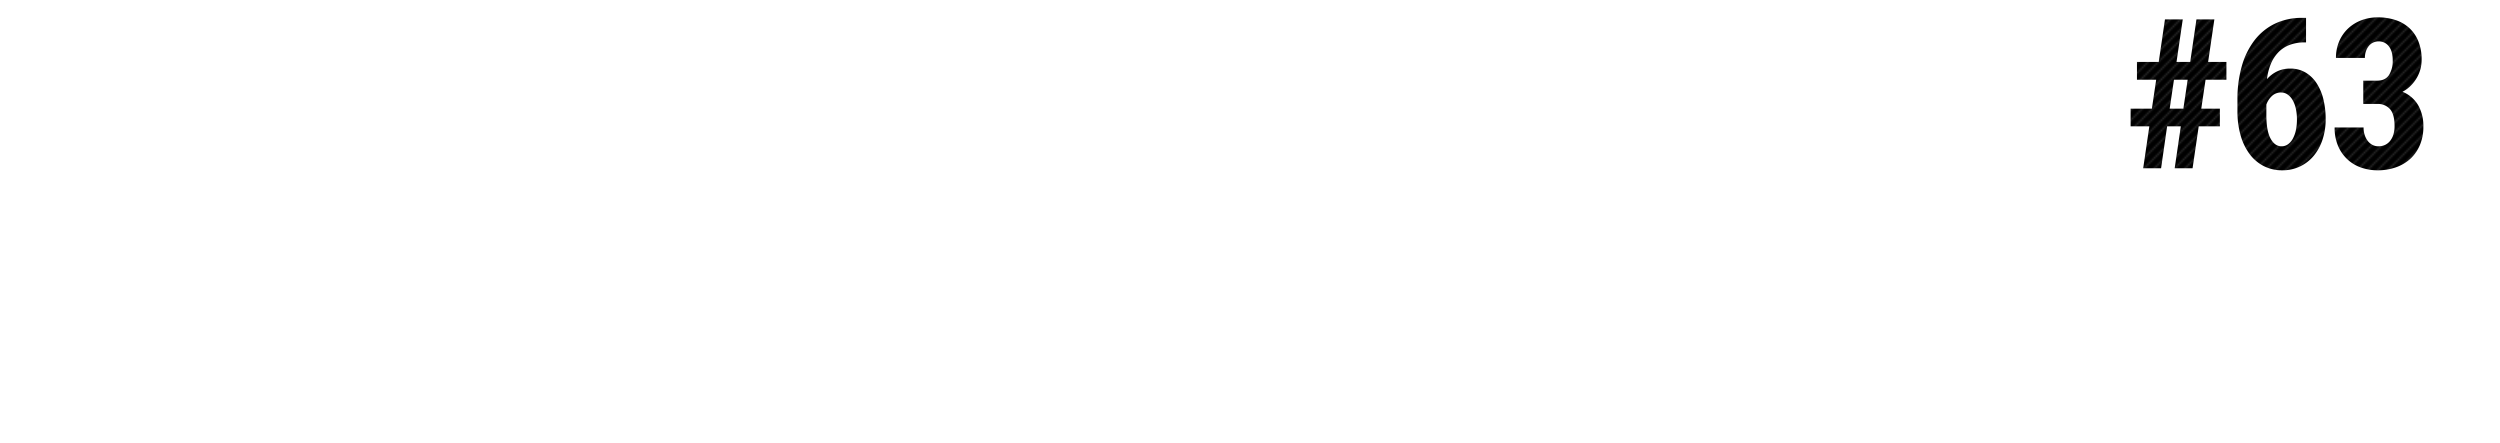 <svg xmlns="http://www.w3.org/2000/svg" width="1466" height="260" viewBox="0 0 1466 260"><pattern id="diagonal-texture" patternUnits="userSpaceOnUse" width="6" height="6"><style>.diagonal-1{fill:#242424}</style><path d="M0 0h6v6H0z"/><path class="diagonal-1" d="M5 0h1v1H5zM4 1h1v1H4zM3 2h1v1H3zM2 3h1v1H2zM1 4h1v1H1zM0 5h1v1H0zM4.5.5H5V1h-.5zM5 1h.5v.5H5zM4 2h.5v.5H4zm-.5-.5H4V2h-.5zm-1 1H3V3h-.5zM3 3h.5v.5H3zM2 4h.5v.5H2zM1 5h.5v.5H1zM0 0h.5v.5H0z"/>/&gt;<path class="diagonal-1" d="M5.5 5.5H6V6h-.5zm-4-2H2V4h-.5zm-1 1H1V5H.5z"/></pattern><path d="M1275.233 98.673h10.492l3.6-24.581h12.411V63.72h-10.912l2.518-16.967h12.231V36.32h-10.732l3.657-24.941H1288l-3.657 24.941h-8.034l3.657-24.941h-10.432l-3.654 24.941h-12.77v10.432h11.272l-2.518 16.967h-12.471v10.373h10.972l-3.6 24.581h10.492l3.537-24.581h8.034zm-.42-51.921h8.034l-2.518 16.967h-8.029zm75.169-36.272a35.971 35.971 0 0 0-16.188 3.507 33.5 33.5 0 0 0-11.9 9.833 45.092 45.092 0 0 0-7.345 15.139 70.557 70.557 0 0 0-2.518 19.425V65.1a51.484 51.484 0 0 0 1.829 14.149 33.656 33.656 0 0 0 5.246 11 24.034 24.034 0 0 0 8.274 7.1 23.348 23.348 0 0 0 10.912 2.518 23.48 23.48 0 0 0 18.586-8.633 29.086 29.086 0 0 0 5.1-9.5 37.789 37.789 0 0 0 1.8-11.841 49.179 49.179 0 0 0-1.289-11.451 30.286 30.286 0 0 0-3.9-9.443 20.137 20.137 0 0 0-6.505-6.415 17.2 17.2 0 0 0-9.113-2.368 17.437 17.437 0 0 0-7.674 1.649 18.5 18.5 0 0 0-5.936 4.527 32.6 32.6 0 0 1 2.308-9.023 21.888 21.888 0 0 1 4.437-6.775 18.111 18.111 0 0 1 6.565-4.257 24.361 24.361 0 0 1 8.753-1.469h.839V10.48zm-8.543 44.936a9.982 9.982 0 0 1 2.938 3.268 17.59 17.59 0 0 1 1.889 5.006 28.9 28.9 0 0 1 .659 6.385 29.471 29.471 0 0 1-.63 6.3 18.169 18.169 0 0 1-1.8 4.976 9.553 9.553 0 0 1-2.848 3.268 6.362 6.362 0 0 1-3.717 1.169q-4.017 0-6.475-4.557T1329 67.437v-6.116a12.581 12.581 0 0 1 3.268-5.036 7.659 7.659 0 0 1 5.426-2.038 6.5 6.5 0 0 1 3.744 1.169zm44.381 5.546h8.214a9.429 9.429 0 0 1 7.464 3.028q2.667 3.028 2.668 9.923a16.909 16.909 0 0 1-.659 4.886 11.214 11.214 0 0 1-1.889 3.747 8.377 8.377 0 0 1-2.968 2.4 8.985 8.985 0 0 1-3.957.839 7.381 7.381 0 0 1-3.507-.839 8.356 8.356 0 0 1-2.728-2.308 11.42 11.42 0 0 1-1.8-3.477 14.037 14.037 0 0 1-.659-4.407h-16.967a26.637 26.637 0 0 0 2.158 11.182 23.274 23.274 0 0 0 5.666 7.824 22.679 22.679 0 0 0 8.034 4.617 29.482 29.482 0 0 0 9.323 1.5 32.114 32.114 0 0 0 10.612-1.709 24.414 24.414 0 0 0 8.514-4.976 23.051 23.051 0 0 0 5.661-8.069 27.315 27.315 0 0 0 2.068-10.912 24.639 24.639 0 0 0-3.028-12.471 18.682 18.682 0 0 0-9.2-7.914 20 20 0 0 0 4.766-3.507 22.747 22.747 0 0 0 3.507-4.5 21.029 21.029 0 0 0 2.938-10.762 28.428 28.428 0 0 0-1.889-10.762 21.542 21.542 0 0 0-5.276-7.794 22.078 22.078 0 0 0-8.124-4.736 32.663 32.663 0 0 0-10.432-1.589 26.7 26.7 0 0 0-9.623 1.709 23.512 23.512 0 0 0-7.764 4.8 22.339 22.339 0 0 0-5.216 7.494 24.293 24.293 0 0 0-1.919 9.8h16.967a11.777 11.777 0 0 1 .659-4.077 9.856 9.856 0 0 1 1.739-3.058 7.221 7.221 0 0 1 2.548-1.919 7.856 7.856 0 0 1 6.685.18 7.612 7.612 0 0 1 2.608 2.308 10.283 10.283 0 0 1 1.559 3.477 17.934 17.934 0 0 1 .51 4.407 15.451 15.451 0 0 1-2.188 8.723q-2.189 3.269-6.865 3.268h-8.214z" fill="url(#diagonal-texture)"/></svg>